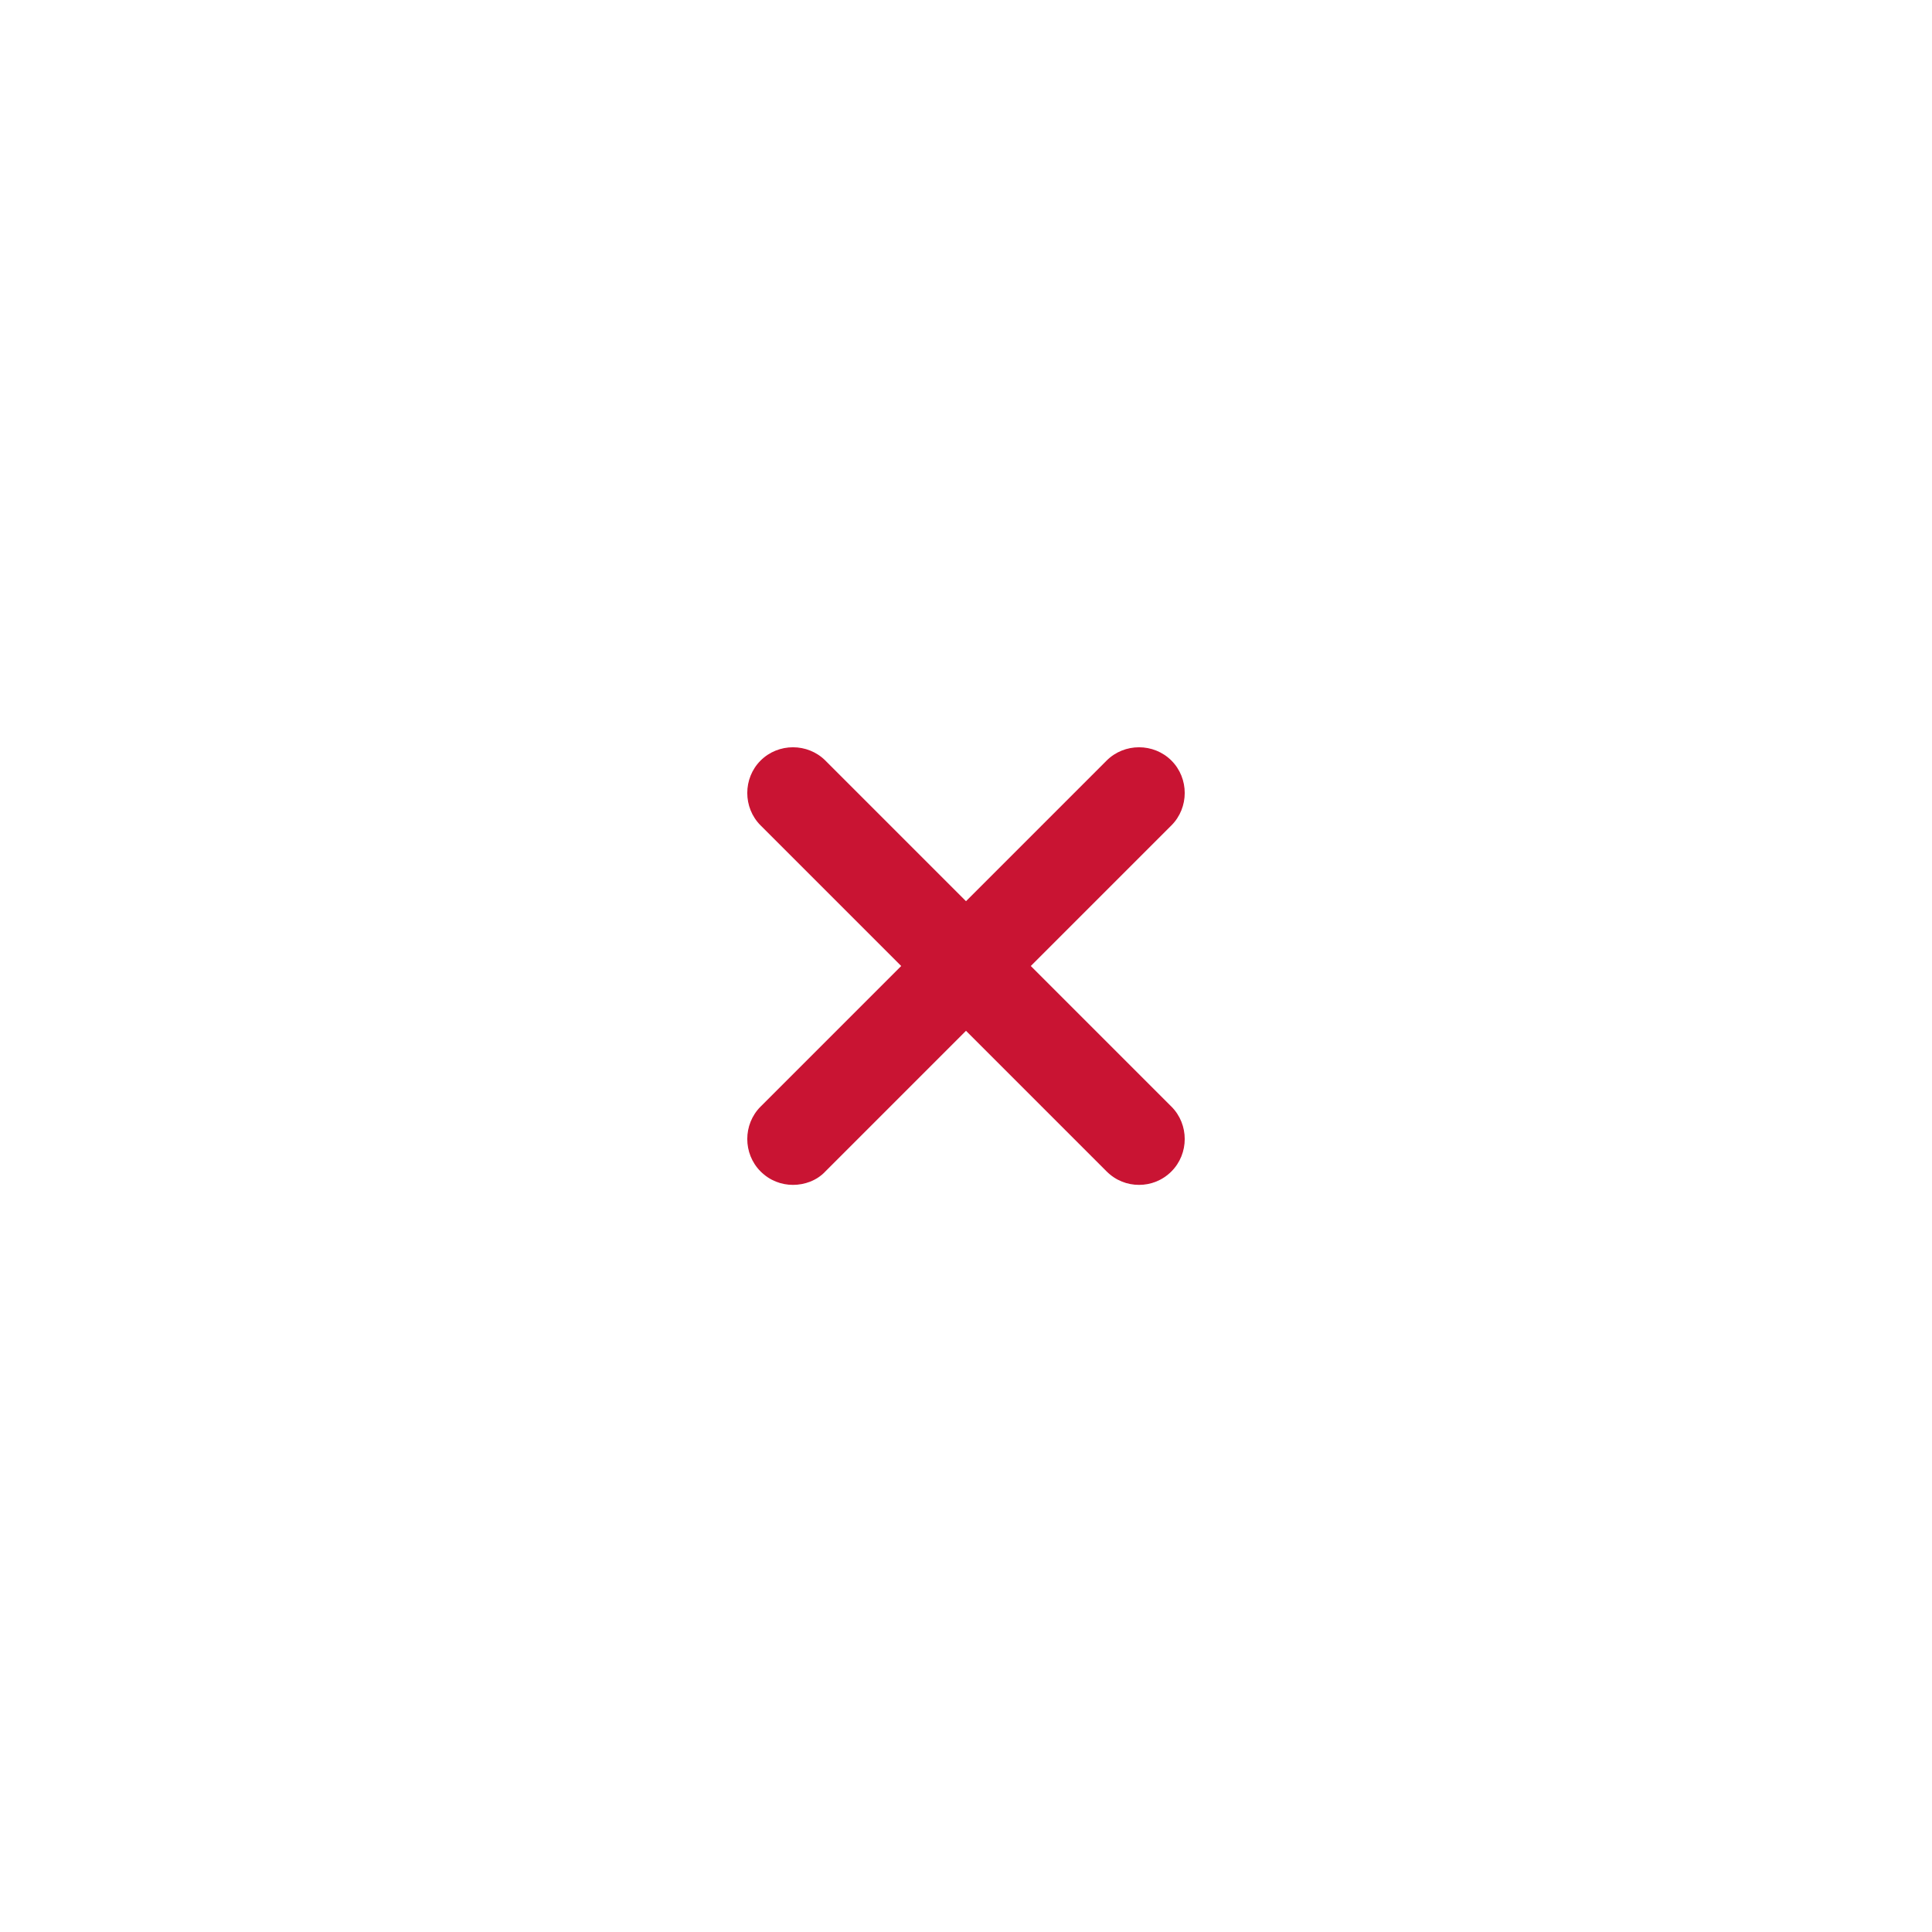 <svg width="100%" height="100%" viewBox="0 0 158 158" fill="none" xmlns="http://www.w3.org/2000/svg">
<g filter="url(#filter0_d_2315_43116)">
<g clip-path="url(#clip0_2315_43116)">
<rect x="21" y="17" width="120" height="120" rx="60" fill="white"/>
<path d="M66.85 94.9C65.9 94.9 64.95 94.55 64.2 93.8C62.75 92.35 62.75 89.95 64.2 88.5L92.5 60.2C93.95 58.75 96.35 58.75 97.8 60.2C99.25 61.65 99.25 64.05 97.8 65.5L69.5 93.8C68.8 94.55 67.8 94.9 66.85 94.9Z" fill="#C91433"/>
<path d="M95.15 94.9C94.2 94.9 93.25 94.55 92.5 93.8L64.2 65.5C62.75 64.05 62.75 61.65 64.2 60.2C65.65 58.75 68.05 58.75 69.5 60.2L97.8 88.5C99.25 89.95 99.25 92.35 97.8 93.8C97.05 94.55 96.1 94.9 95.15 94.9Z" fill="#C91433"/>
</g>
</g>
<defs>
<filter id="filter0_d_2315_43116" x="0" y="0" width="158" height="158" filterUnits="userSpaceOnUse" color-interpolation-filters="sRGB">
<feFlood flood-opacity="0" result="BackgroundImageFix"/>
<feColorMatrix in="SourceAlpha" type="matrix" values="0 0 0 0 0 0 0 0 0 0 0 0 0 0 0 0 0 0 127 0" result="hardAlpha"/>
<feMorphology radius="1" operator="erode" in="SourceAlpha" result="effect1_dropShadow_2315_43116"/>
<feOffset dx="-2" dy="2"/>
<feGaussianBlur stdDeviation="10"/>
<feComposite in2="hardAlpha" operator="out"/>
<feColorMatrix type="matrix" values="0 0 0 0 0.443 0 0 0 0 0.443 0 0 0 0 0.443 0 0 0 0.2 0"/>
<feBlend mode="normal" in2="BackgroundImageFix" result="effect1_dropShadow_2315_43116"/>
<feBlend mode="normal" in="SourceGraphic" in2="effect1_dropShadow_2315_43116" result="shape"/>
</filter>
<clipPath id="clip0_2315_43116">
<rect x="21" y="17" width="120" height="120" rx="60" fill="white"/>
</clipPath>
</defs>
</svg>

